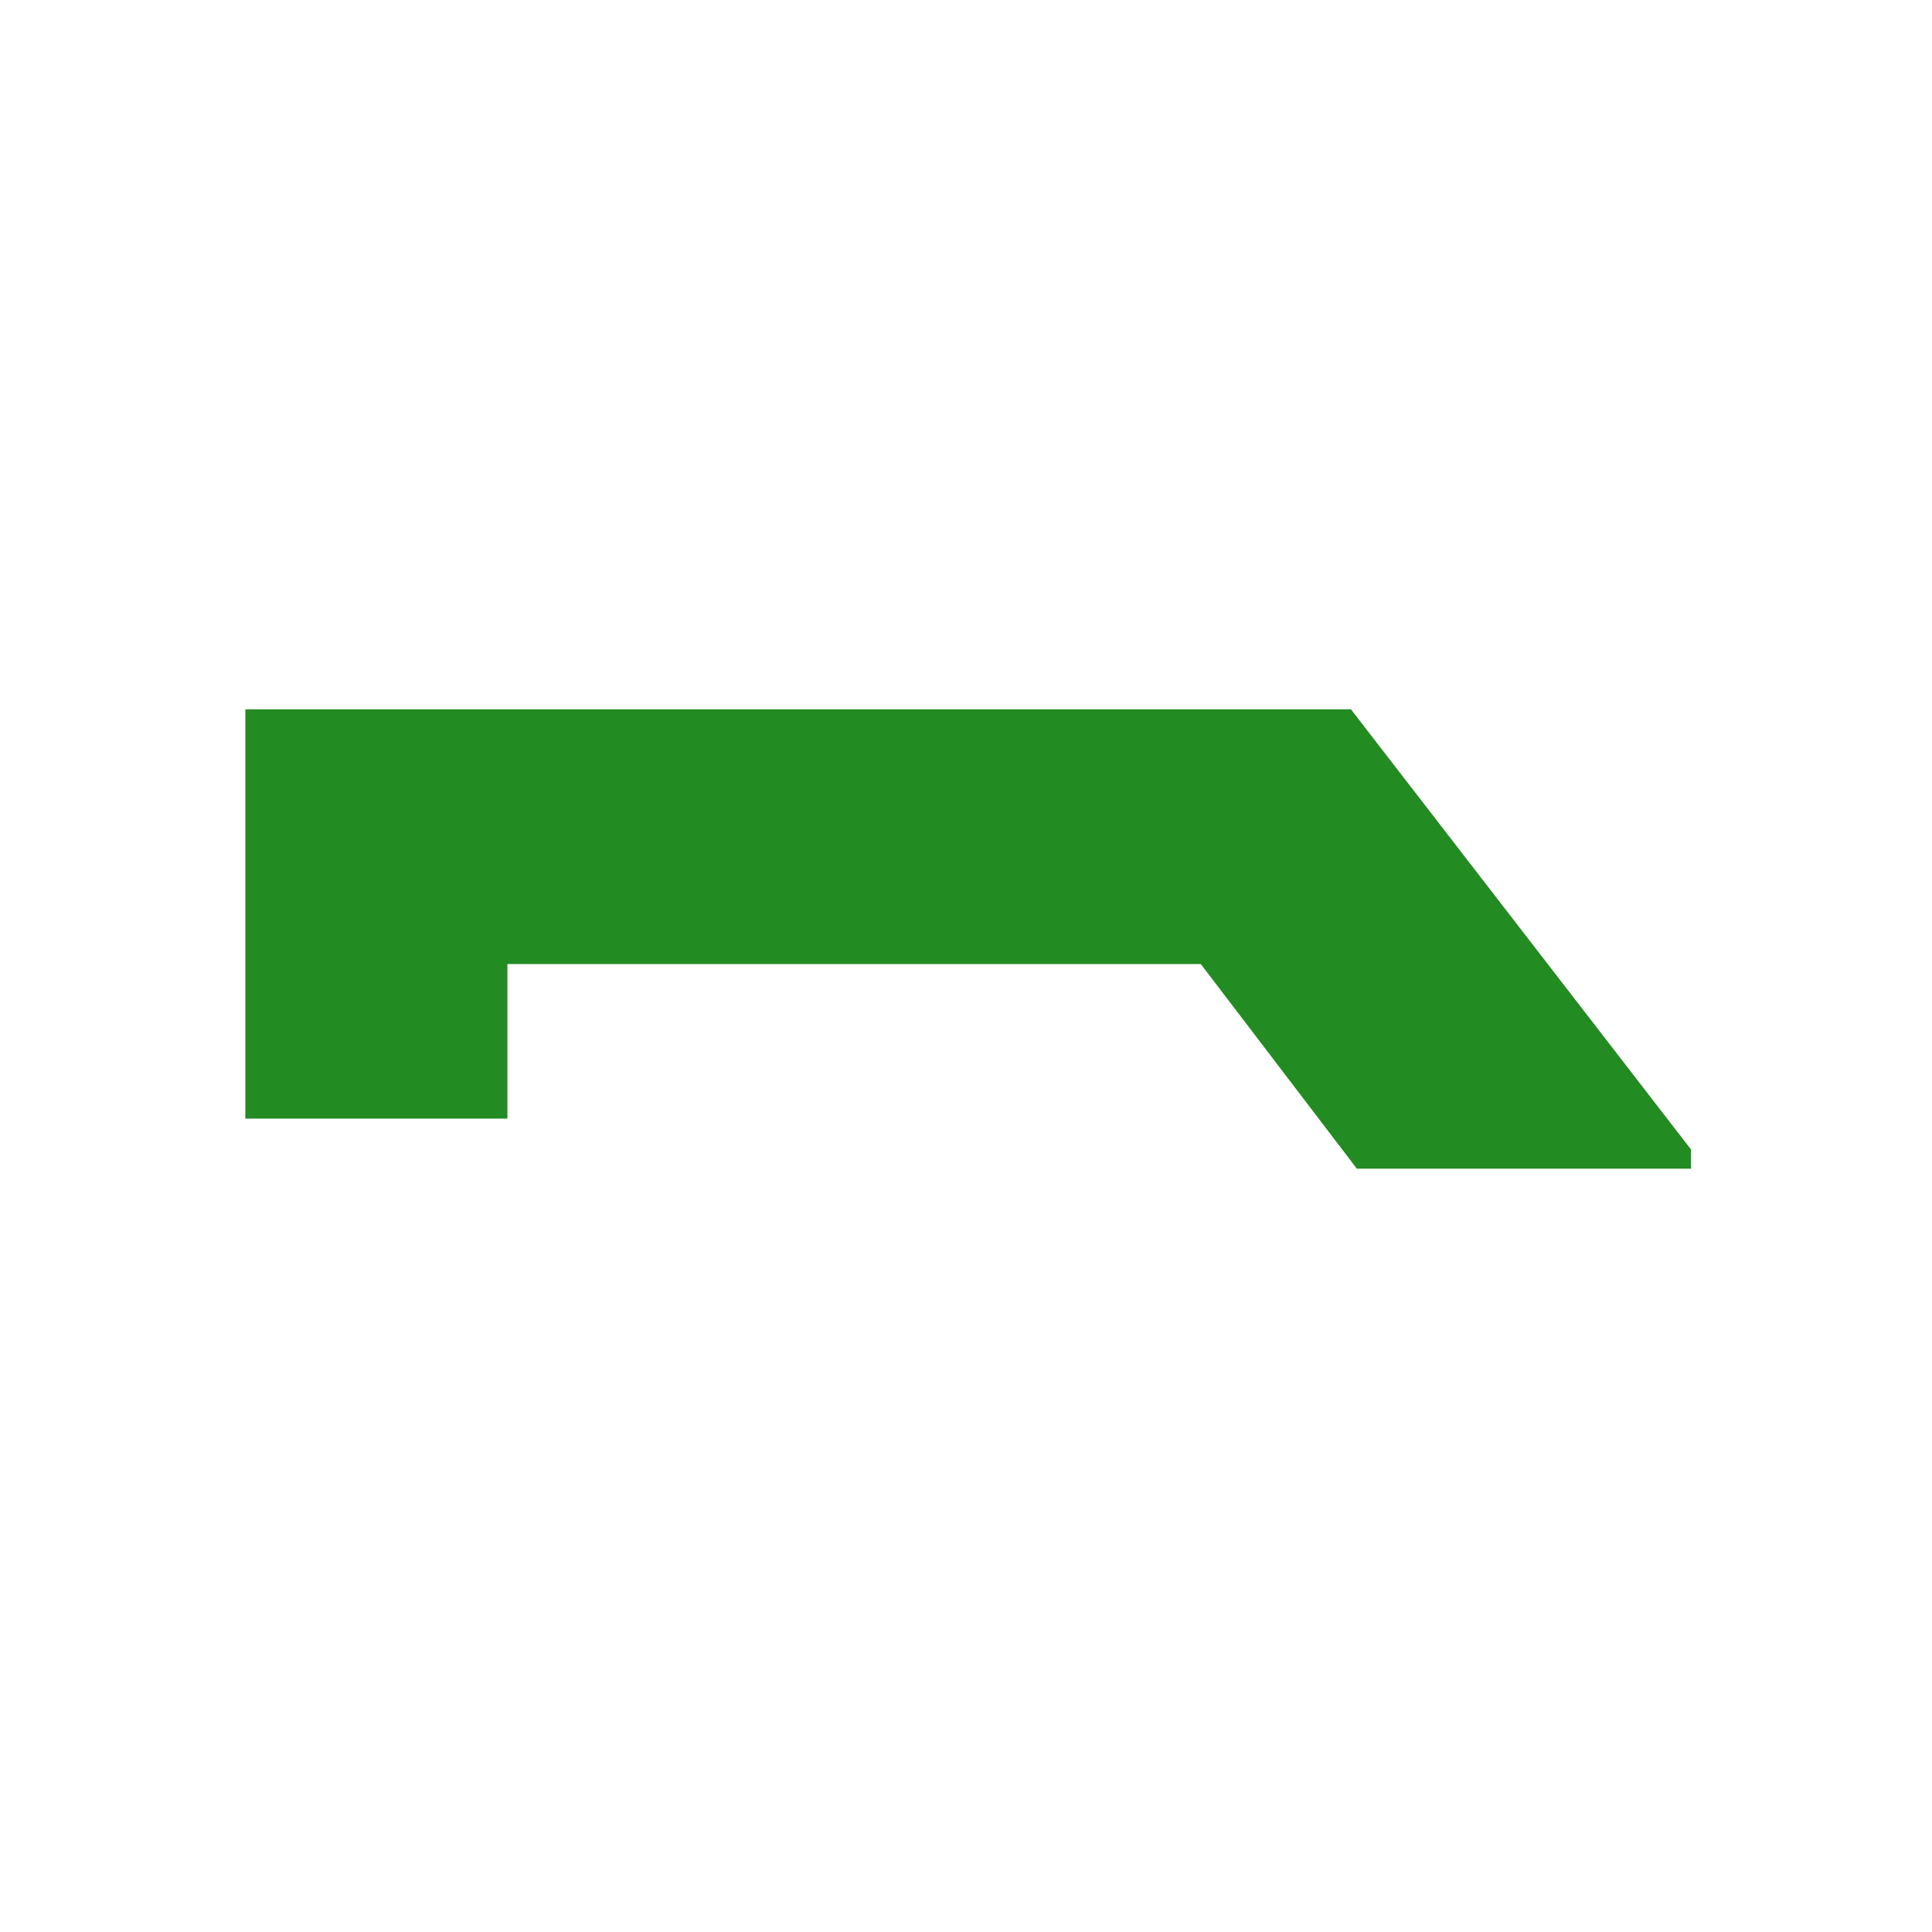 <?xml version="1.0" encoding="UTF-8" standalone="no"?>
<svg
   xmlns:dc="http://purl.org/dc/elements/1.1/"
   xmlns:cc="http://creativecommons.org/ns#"
   xmlns:rdf="http://www.w3.org/1999/02/22-rdf-syntax-ns#"
   xmlns:svg="http://www.w3.org/2000/svg"
   xmlns="http://www.w3.org/2000/svg"
   id="svg8"
   version="1.1"
   viewBox="0 0 100 100"
   height="100mm"
   width="100mm">
  <defs
     id="defs2" />
  <g
     style="stroke-width:1.333"
     transform="matrix(0.75,0,0,0.75,12.664,-117.584)"
     id="layer1">
    <g
       aria-label="J"
       transform="rotate(-90)"
       style="font-style:normal;font-variant:normal;font-weight:bold;font-stretch:normal;font-size:102.306px;line-height:199%;font-family:'Metal Lord';-inkscape-font-specification:'Metal Lord Bold';text-align:start;letter-spacing:0px;word-spacing:0px;writing-mode:lr-tb;text-anchor:start;fill:#228b22;fill-opacity:1;stroke:none;stroke-width:0.353px;stroke-linecap:butt;stroke-linejoin:miter;stroke-opacity:1"
       id="text12">
      <path
         d="m -236.111,99.819 h -1.321 V 76.755 l 14.122,-10.77 V 18.132 h -10.668 V 0.047 h 28.245 V 76.349 Z"
         style="font-size:101.6px;fill:#228b22;stroke-width:0.353px"
         id="path94" />
    </g>
  </g>
</svg>

